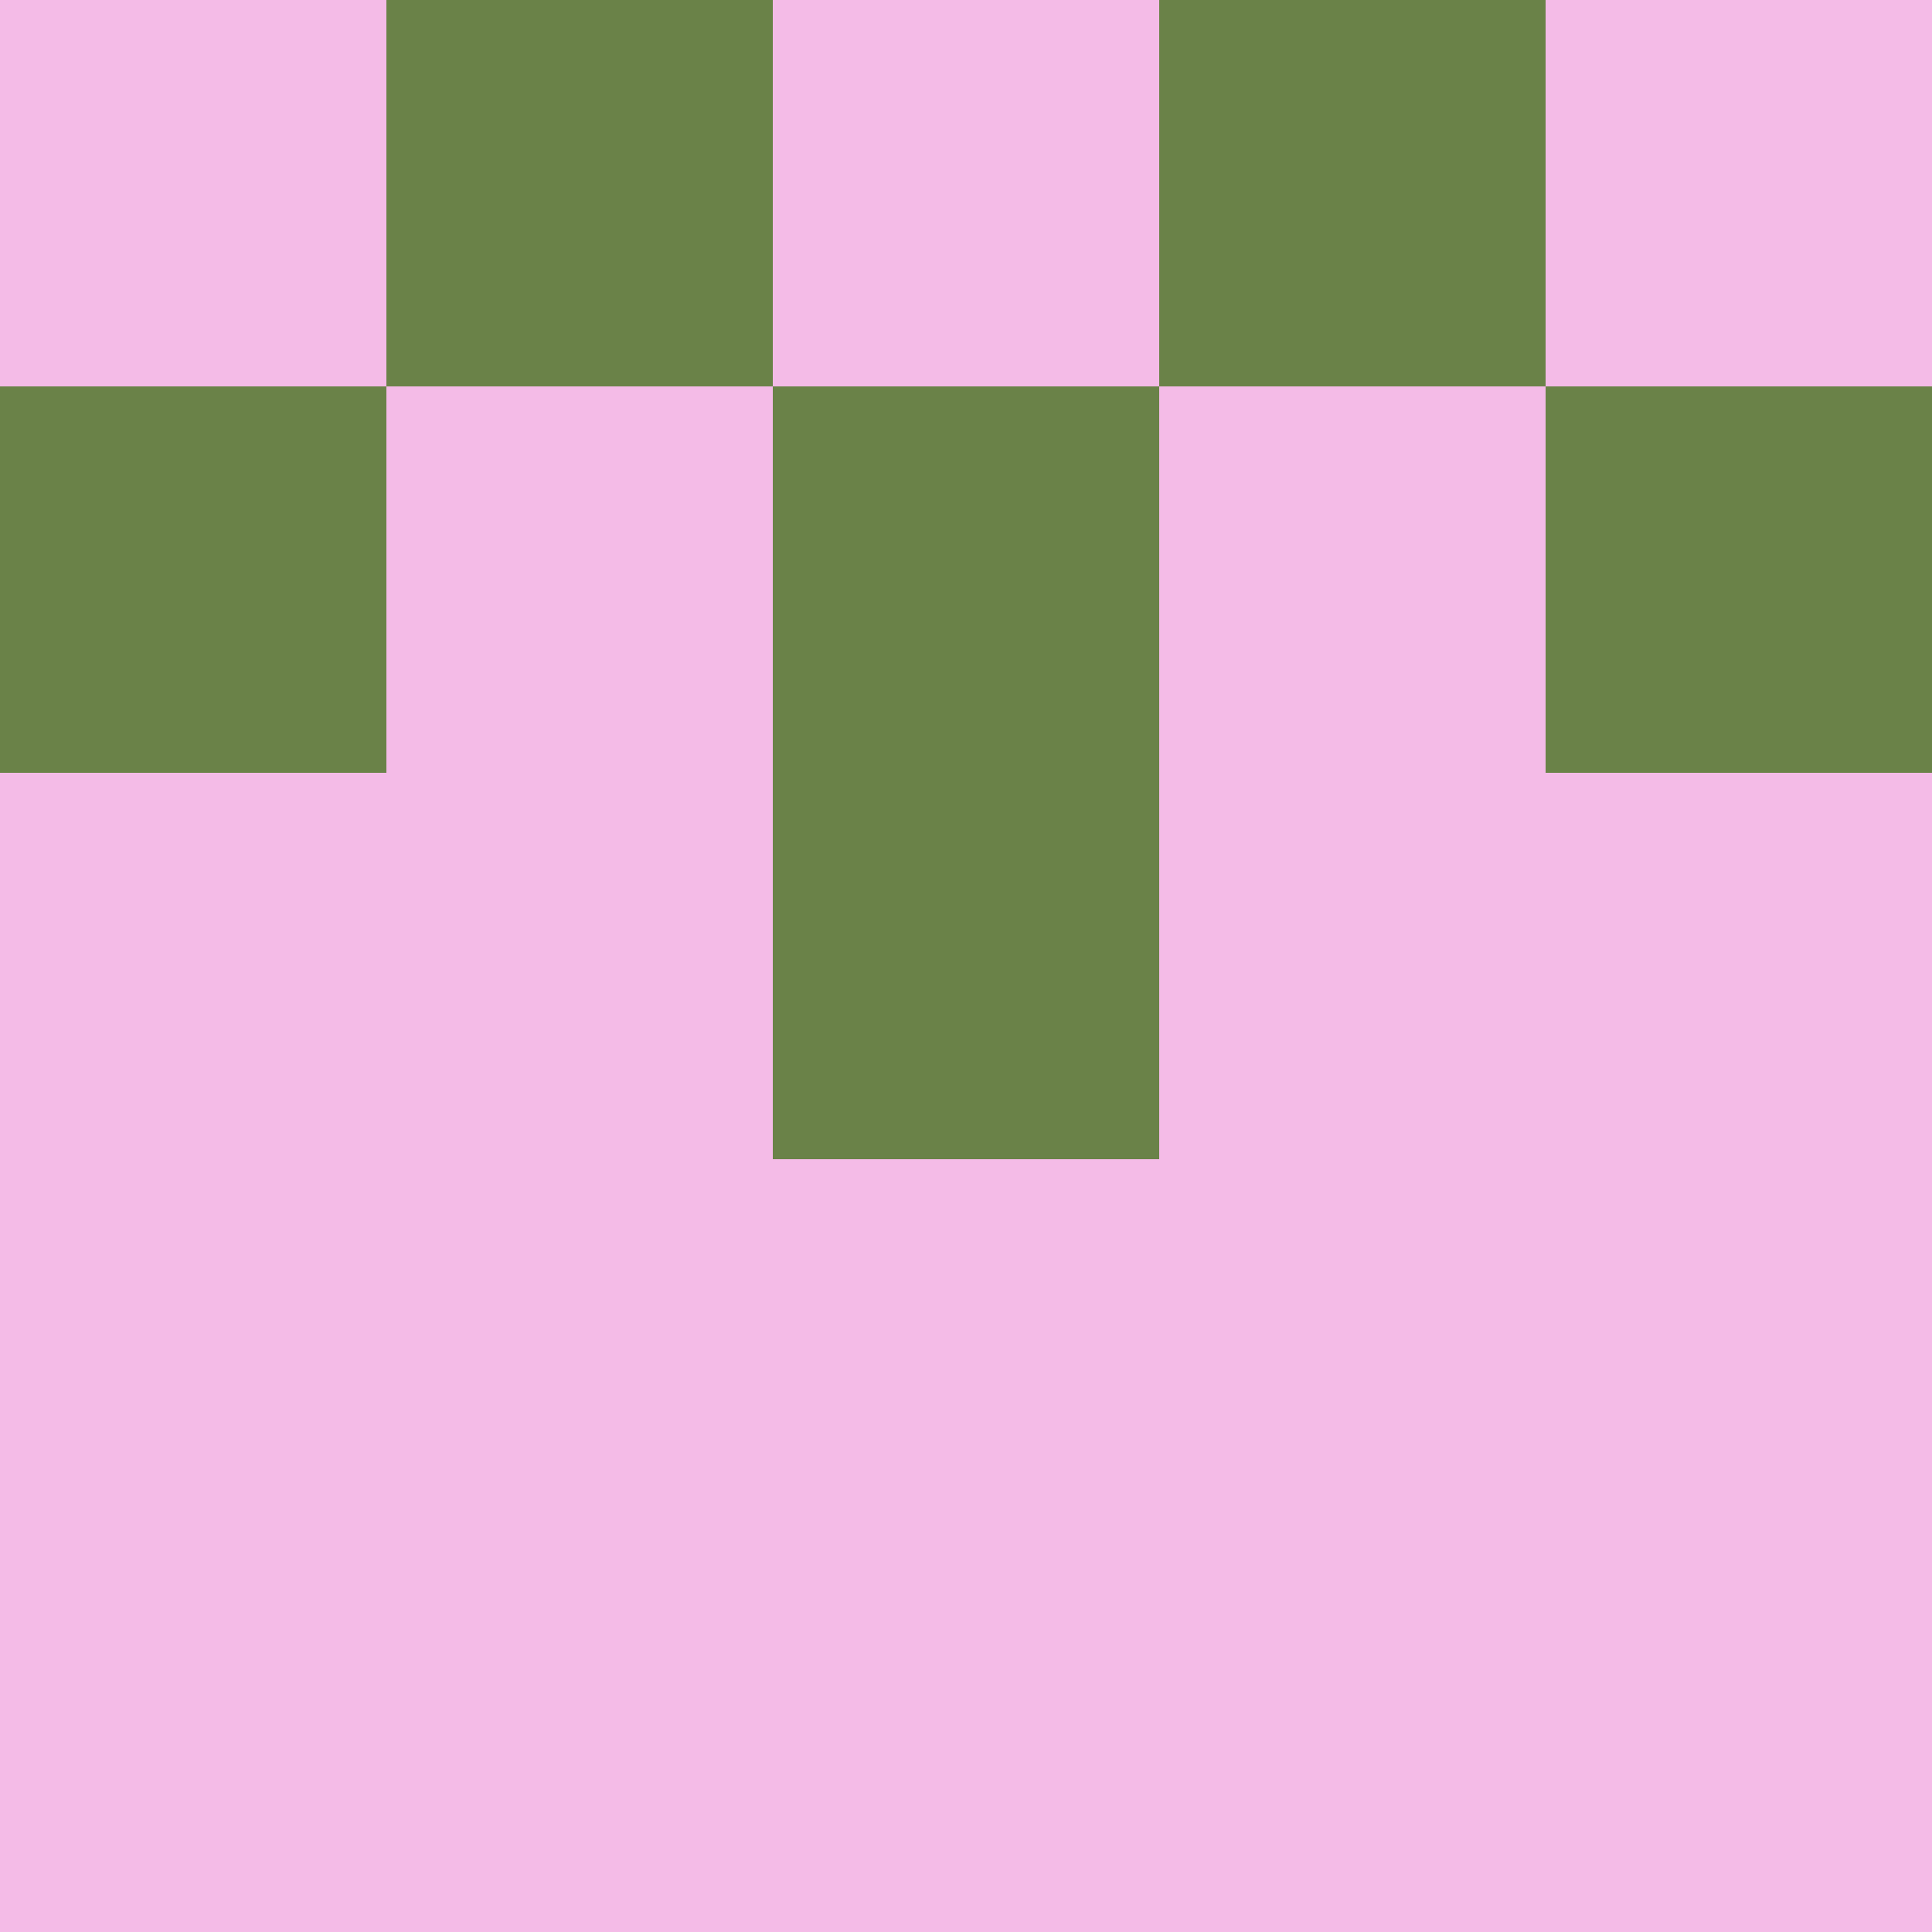 <?xml version="1.0" encoding="utf-8"?>
<!DOCTYPE svg PUBLIC "-//W3C//DTD SVG 20010904//EN"
        "http://www.w3.org/TR/2001/REC-SVG-20010904/DTD/svg10.dtd">

<svg width="400" height="400" viewBox="0 0 5 5"
    xmlns="http://www.w3.org/2000/svg"
    xmlns:xlink="http://www.w3.org/1999/xlink">
            <rect x="0" y="0" width="1" height="1" fill="#F4BBE7" />
        <rect x="0" y="1" width="1" height="1" fill="#6A8248" />
        <rect x="0" y="2" width="1" height="1" fill="#F4BBE7" />
        <rect x="0" y="3" width="1" height="1" fill="#F4BBE7" />
        <rect x="0" y="4" width="1" height="1" fill="#F4BBE7" />
                <rect x="1" y="0" width="1" height="1" fill="#6A8248" />
        <rect x="1" y="1" width="1" height="1" fill="#F4BBE7" />
        <rect x="1" y="2" width="1" height="1" fill="#F4BBE7" />
        <rect x="1" y="3" width="1" height="1" fill="#F4BBE7" />
        <rect x="1" y="4" width="1" height="1" fill="#F4BBE7" />
                <rect x="2" y="0" width="1" height="1" fill="#F4BBE7" />
        <rect x="2" y="1" width="1" height="1" fill="#6A8248" />
        <rect x="2" y="2" width="1" height="1" fill="#6A8248" />
        <rect x="2" y="3" width="1" height="1" fill="#F4BBE7" />
        <rect x="2" y="4" width="1" height="1" fill="#F4BBE7" />
                <rect x="3" y="0" width="1" height="1" fill="#6A8248" />
        <rect x="3" y="1" width="1" height="1" fill="#F4BBE7" />
        <rect x="3" y="2" width="1" height="1" fill="#F4BBE7" />
        <rect x="3" y="3" width="1" height="1" fill="#F4BBE7" />
        <rect x="3" y="4" width="1" height="1" fill="#F4BBE7" />
                <rect x="4" y="0" width="1" height="1" fill="#F4BBE7" />
        <rect x="4" y="1" width="1" height="1" fill="#6A8248" />
        <rect x="4" y="2" width="1" height="1" fill="#F4BBE7" />
        <rect x="4" y="3" width="1" height="1" fill="#F4BBE7" />
        <rect x="4" y="4" width="1" height="1" fill="#F4BBE7" />
        
</svg>


